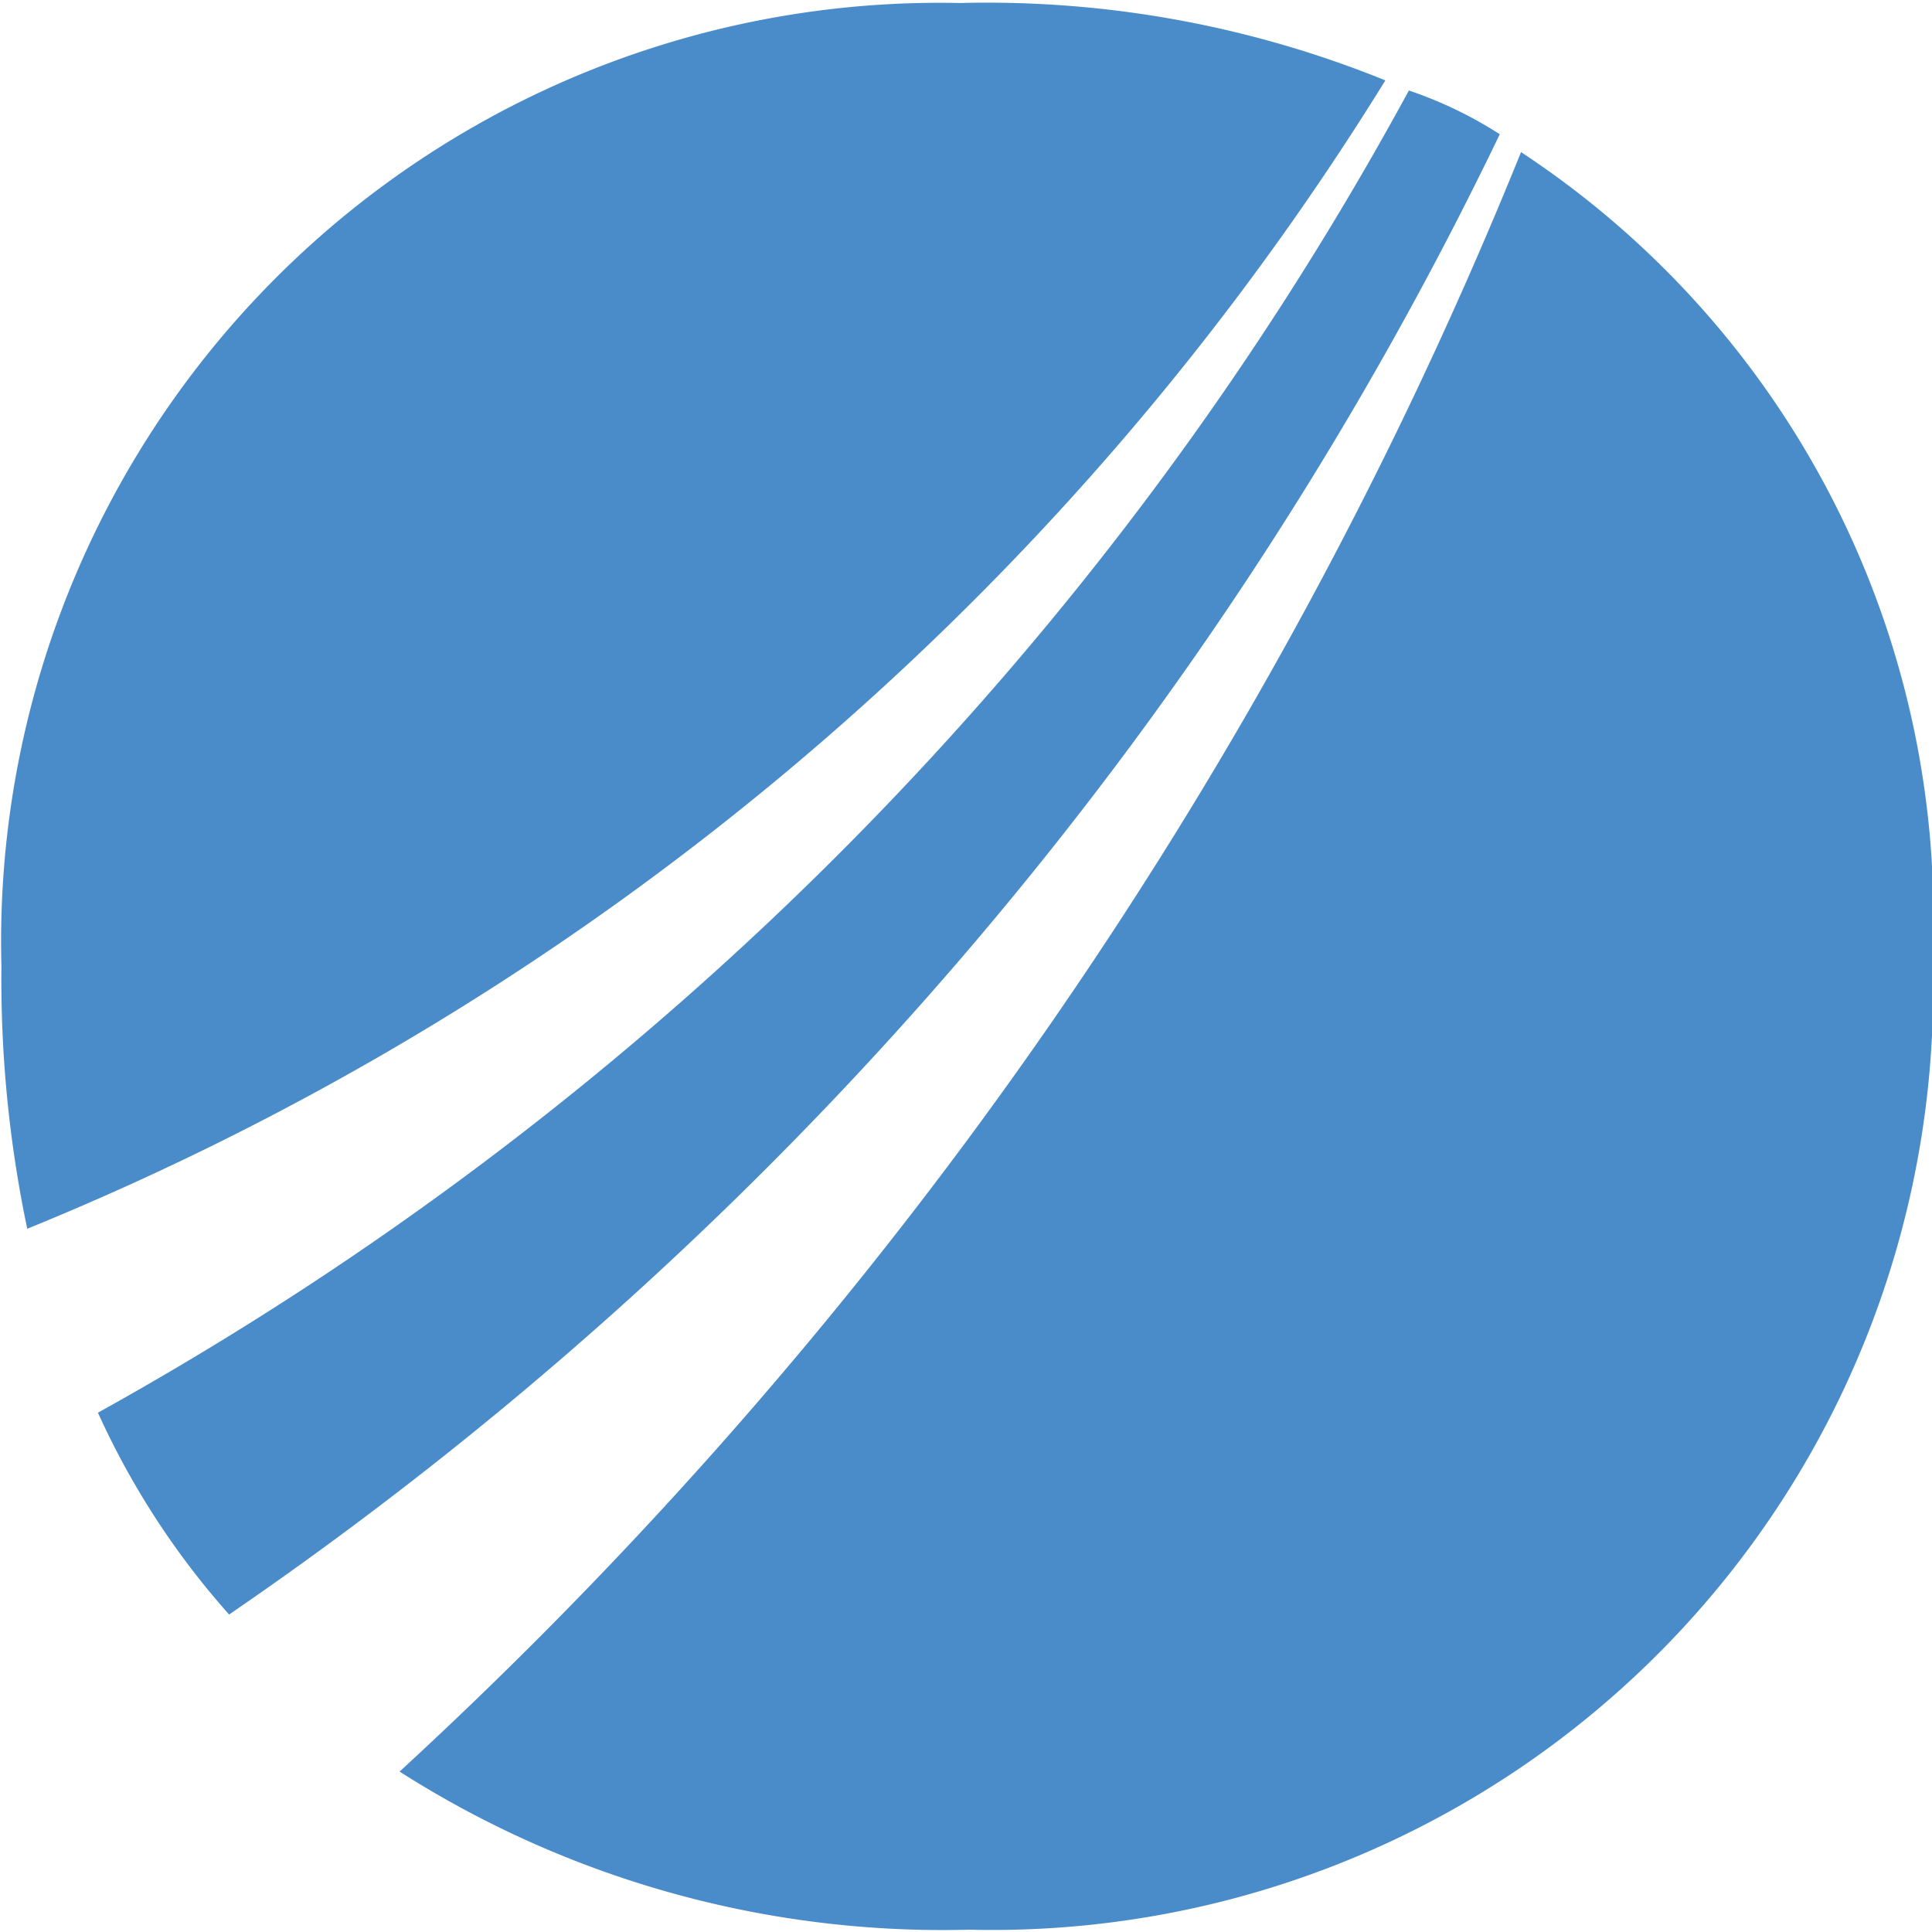 <?xml version="1.0" encoding="UTF-8" standalone="no"?>
<svg
   xmlns:dc="http://purl.org/dc/elements/1.1/"
   xmlns:cc="http://creativecommons.org/ns#"
   xmlns:rdf="http://www.w3.org/1999/02/22-rdf-syntax-ns#"
   xmlns:svg="http://www.w3.org/2000/svg"
   xmlns="http://www.w3.org/2000/svg"
   xmlns:sodipodi="http://sodipodi.sourceforge.net/DTD/sodipodi-0.dtd"
   xmlns:inkscape="http://www.inkscape.org/namespaces/inkscape"
   id="Mark_s_List"
   data-name="Mark's List"
   viewBox="0 0 64 64"
   version="1.1"
   sodipodi:docname="tibco-icon.svg"
   width="64"
   height="64"
   inkscape:version="0.92.3 (2405546, 2018-03-11)">
  <sodipodi:namedview
     pagecolor="#ffffff"
     bordercolor="#666666"
     borderopacity="1"
     objecttolerance="10"
     gridtolerance="10"
     guidetolerance="10"
     inkscape:pageopacity="0"
     inkscape:pageshadow="2"
     inkscape:window-width="1920"
     inkscape:window-height="1001"
     id="namedview15"
     showgrid="false"
     inkscape:zoom="2.36"
     inkscape:cx="43.660989"
     inkscape:cy="50"
     inkscape:window-x="-9"
     inkscape:window-y="-9"
     inkscape:window-maximized="1"
     inkscape:current-layer="Mark_s_List" />
  <defs
     id="defs4">
    <style
       id="style2">.cls-1{fill:#4a8cca;}</style>
  </defs>
  <title
     id="title6">SVG Icon</title>
  <g
     id="g958"
     transform="matrix(2.293,0,0,2.293,-201.099,-30.459)">
    <path
       inkscape:connector-curvature="0"
       d="M 109.368,15.223 A 5.914,5.914 0 0 0 108.055,14.591 48.118,48.118 0 0 1 89.116,33.692 11.535,11.535 0 0 0 91.011,36.608 54.615,54.615 0 0 0 109.368,15.223"
       id="path46-6"
       style="fill:#4a8cca;fill-opacity:1;stroke-width:1.62" />
    <path
       inkscape:connector-curvature="0"
       d="M 107.715,14.445 A 15.294,15.294 0 0 0 101.575,13.327 13.561,13.561 0 0 0 87.722,27.244 17.53,17.53 0 0 0 88.095,31.035 41.443,41.443 0 0 0 107.715,14.445"
       id="path48-8"
       style="fill:#4a8cca;fill-opacity:1;stroke-width:1.62" />
    <path
       inkscape:connector-curvature="0"
       d="m 109.675,15.482 a 64.806,64.806 0 0 1 -16.201,23.395 14.581,14.581 0 0 0 8.23,2.284 13.593,13.593 0 0 0 13.917,-14.047 13.237,13.237 0 0 0 -5.946,-11.633"
       id="path50-0"
       style="fill:#4a8cca;fill-opacity:1;stroke-width:1.62" />
  </g>
</svg>
